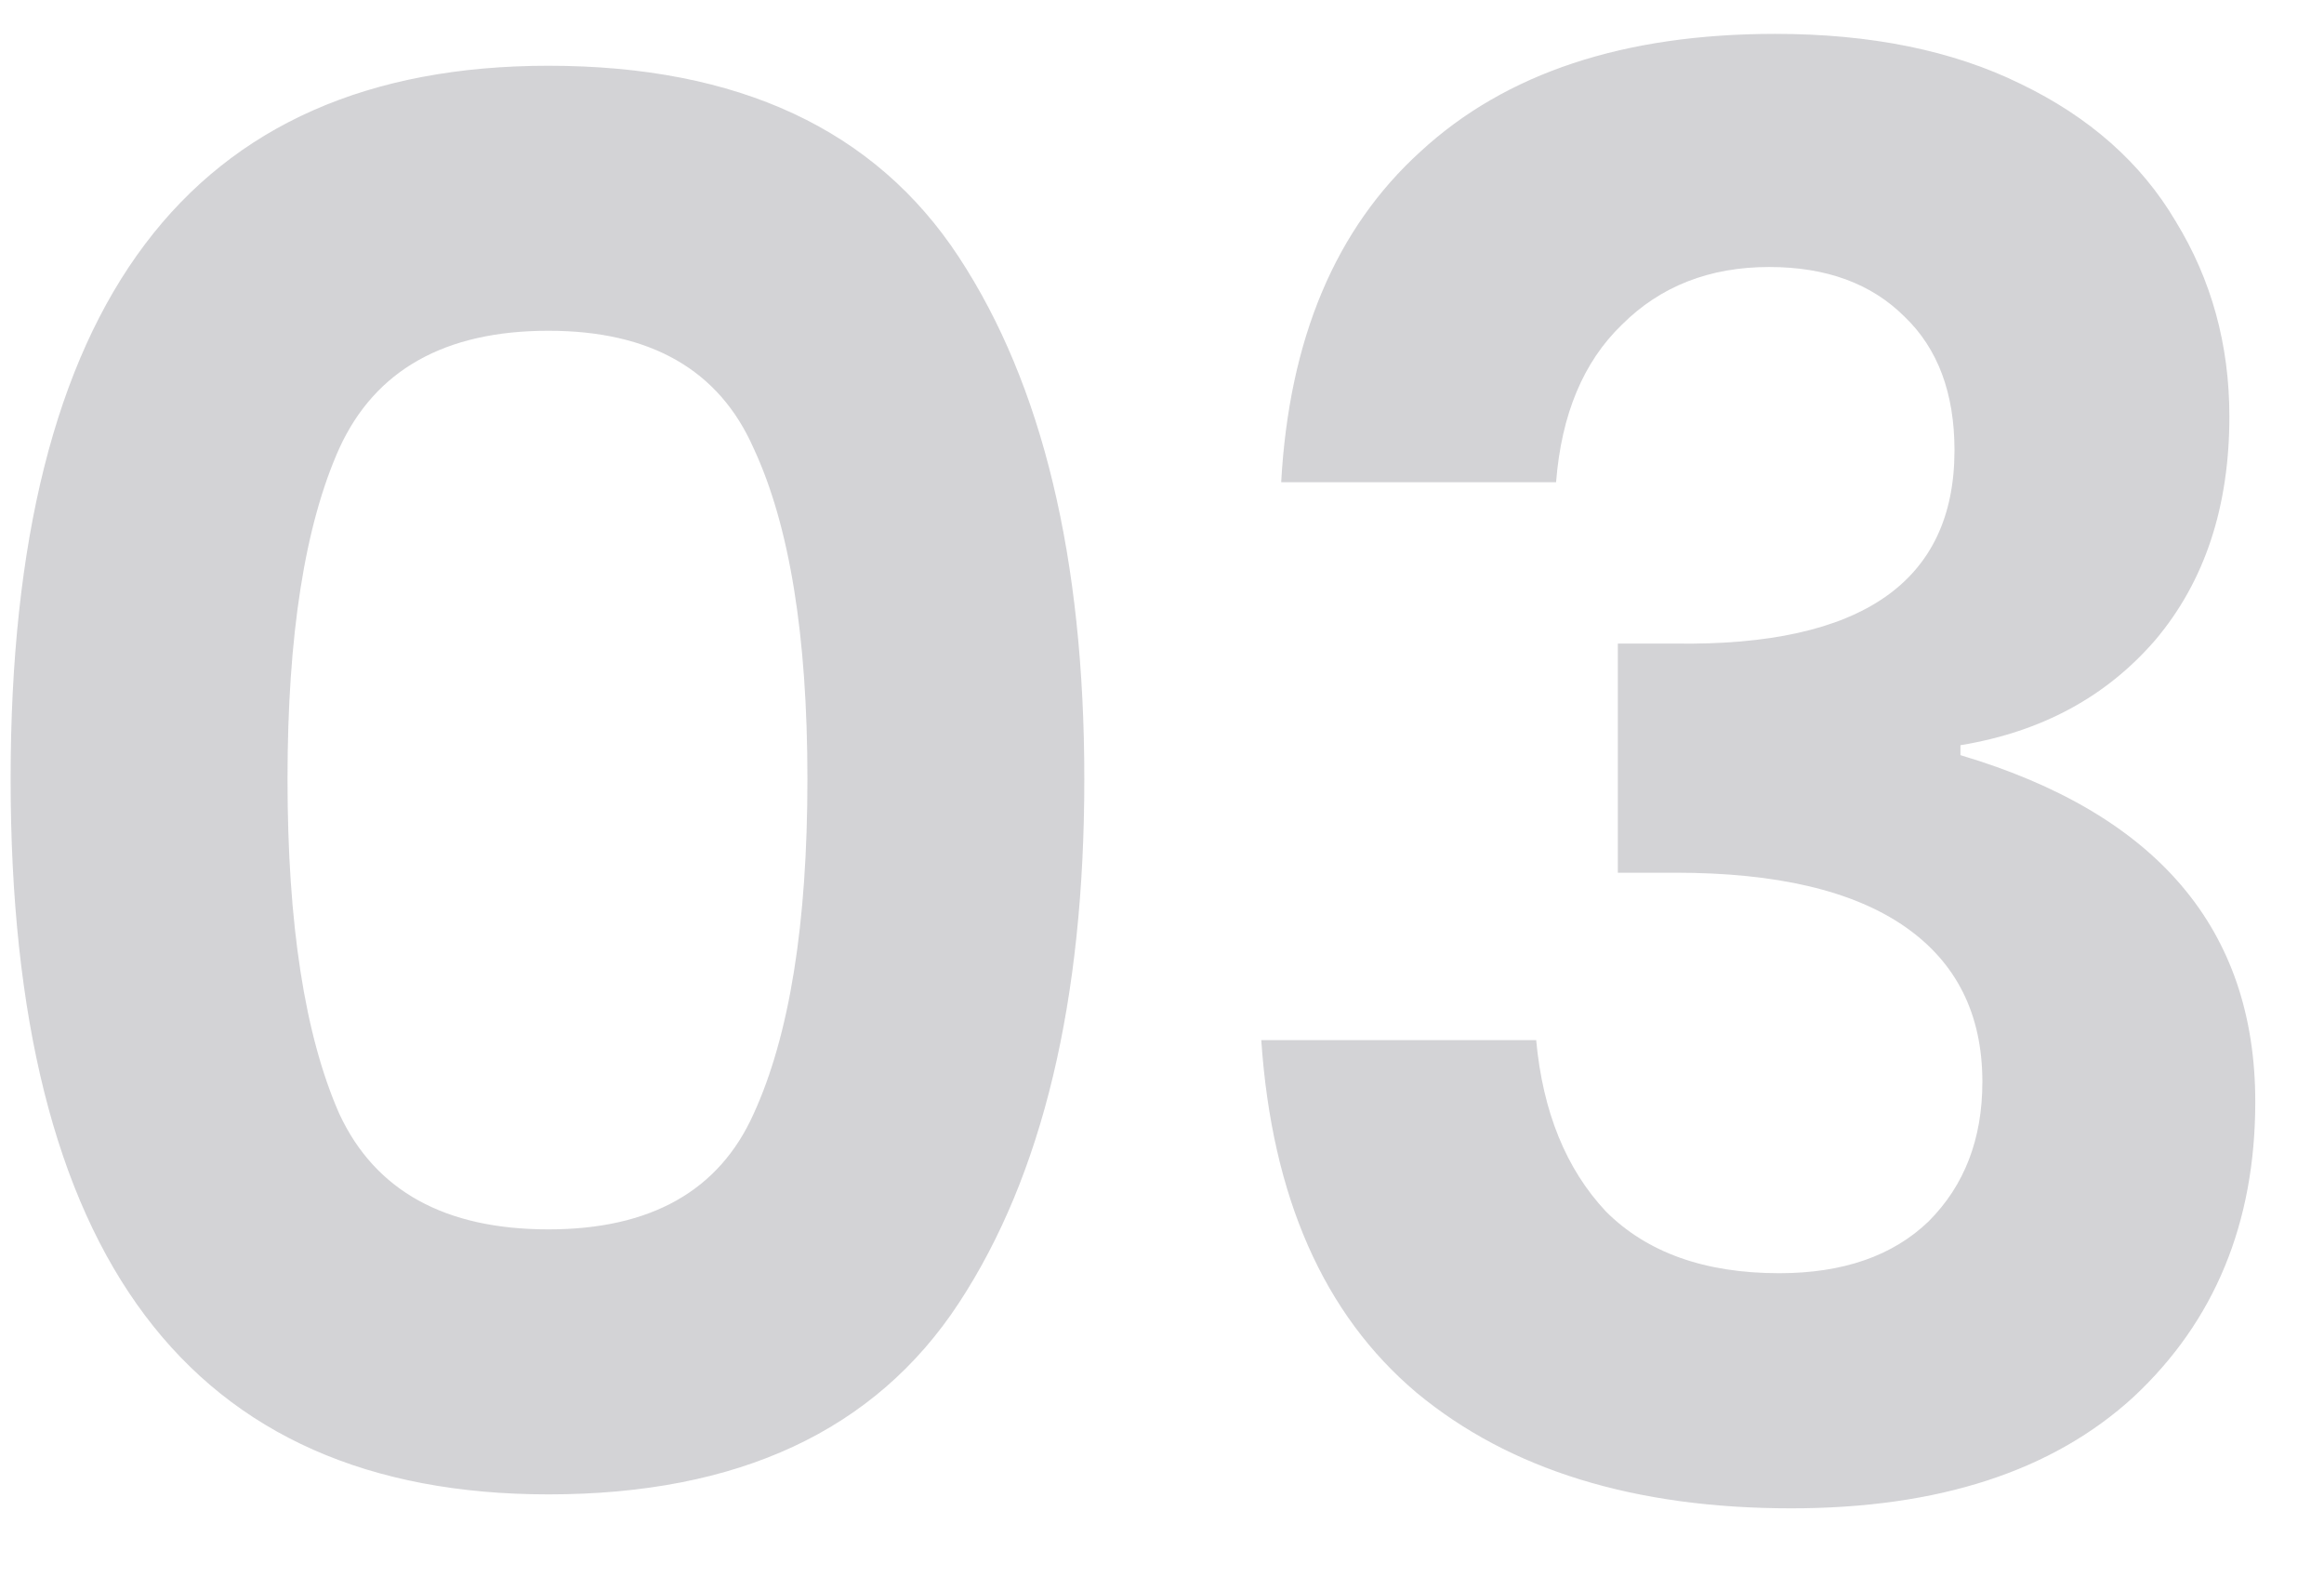 <svg width="28" height="19" viewBox="0 0 28 19" fill="none" xmlns="http://www.w3.org/2000/svg">
<path opacity="0.2" d="M0.128 9.384C0.128 15.128 2.288 18 6.608 18C8.896 18 10.544 17.232 11.552 15.696C12.56 14.16 13.064 12.056 13.064 9.384C13.064 6.728 12.56 4.632 11.552 3.096C10.544 1.56 8.896 0.792 6.608 0.792C2.288 0.792 0.128 3.656 0.128 9.384ZM9.728 9.384C9.728 11.128 9.512 12.472 9.08 13.416C8.664 14.344 7.84 14.808 6.608 14.808C5.36 14.808 4.52 14.344 4.088 13.416C3.672 12.472 3.464 11.128 3.464 9.384C3.464 7.656 3.672 6.328 4.088 5.4C4.52 4.456 5.36 3.984 6.608 3.984C7.84 3.984 8.664 4.456 9.08 5.4C9.512 6.328 9.728 7.656 9.728 9.384ZM21.388 0.408C22.54 0.408 23.524 0.608 24.34 1.008C25.172 1.408 25.796 1.96 26.212 2.664C26.644 3.368 26.86 4.152 26.86 5.016C26.86 6.104 26.564 7 25.972 7.704C25.38 8.392 24.596 8.816 23.62 8.976V9.096C25.988 9.8 27.172 11.192 27.172 13.272C27.172 14.728 26.684 15.912 25.708 16.824C24.732 17.72 23.356 18.168 21.58 18.168C19.692 18.168 18.188 17.704 17.068 16.776C15.948 15.832 15.324 14.416 15.196 12.528H18.508C18.588 13.392 18.868 14.08 19.348 14.592C19.844 15.088 20.54 15.336 21.436 15.336C22.204 15.336 22.804 15.128 23.236 14.712C23.668 14.28 23.884 13.72 23.884 13.032C23.884 12.216 23.572 11.592 22.948 11.16C22.324 10.728 21.404 10.512 20.188 10.512H19.492V7.752H20.188C22.428 7.784 23.548 7.008 23.548 5.424C23.548 4.736 23.348 4.2 22.948 3.816C22.548 3.416 22.004 3.216 21.316 3.216C20.596 3.216 20.004 3.448 19.54 3.912C19.076 4.36 18.812 4.992 18.748 5.808H15.436C15.532 4.08 16.092 2.752 17.116 1.824C18.14 0.88 19.564 0.408 21.388 0.408Z" fill="#232536"/>
</svg>
